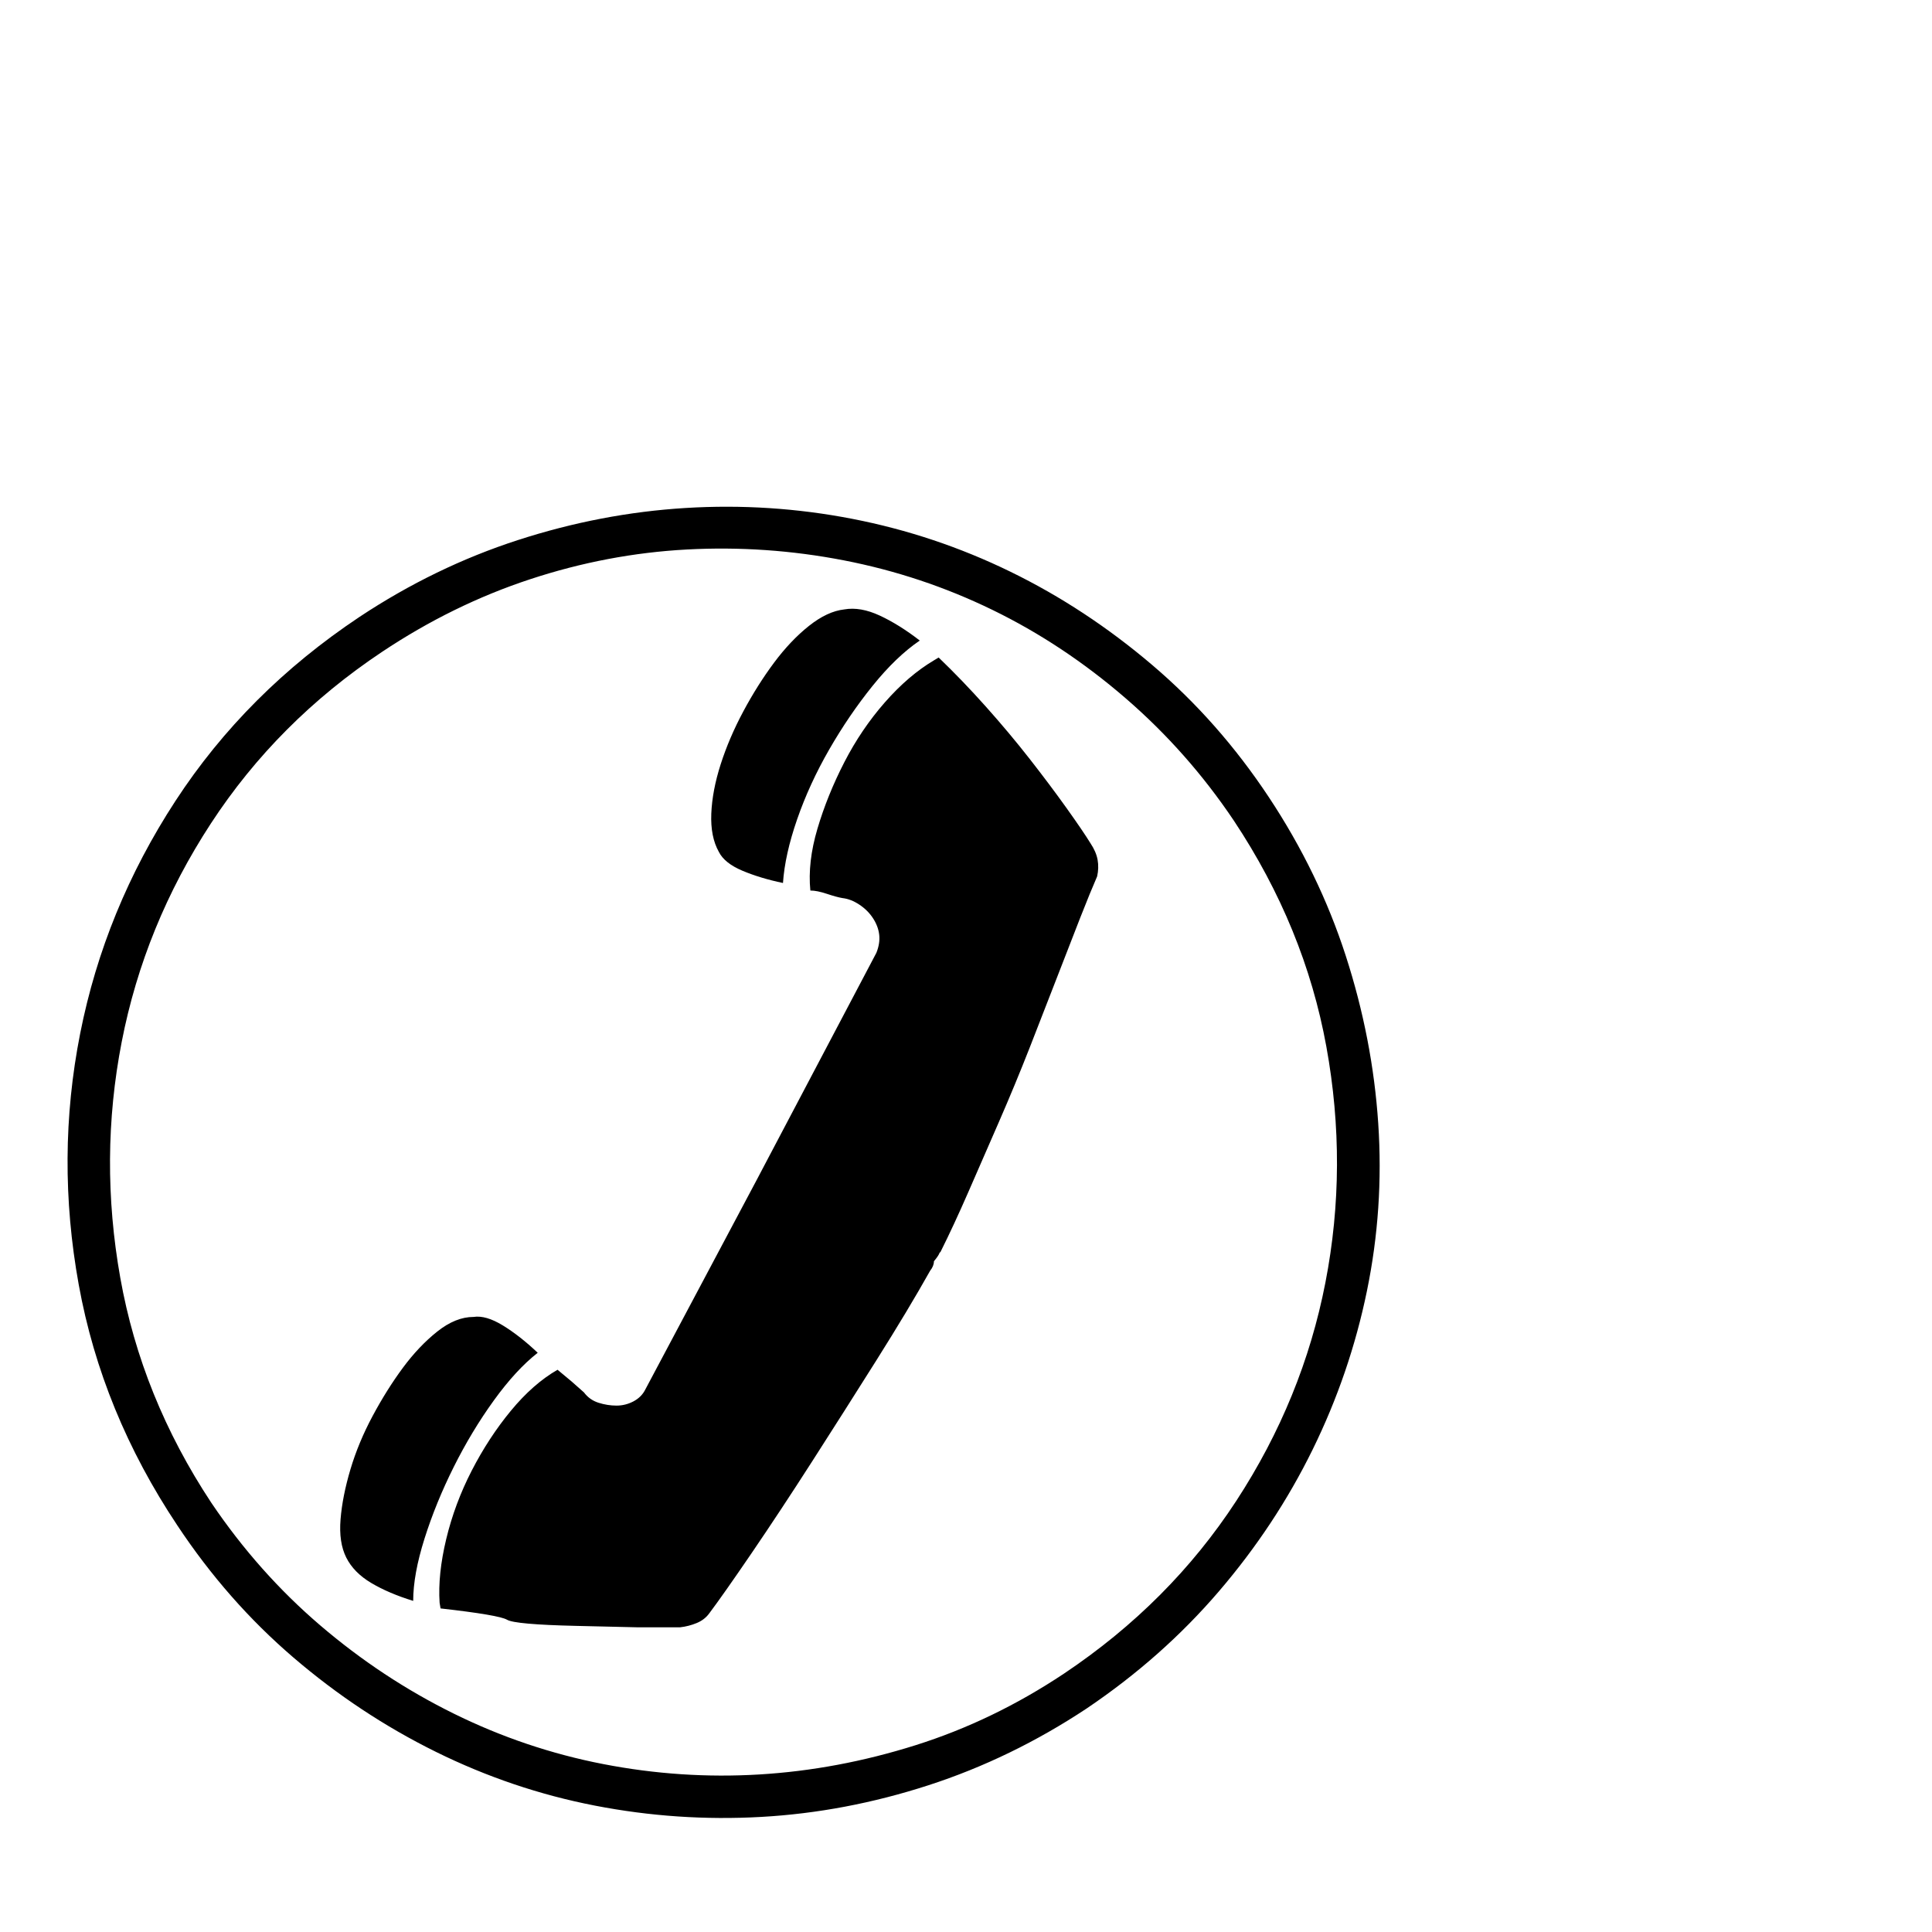 <?xml version="1.0" standalone="no"?>
<!DOCTYPE svg PUBLIC "-//W3C//DTD SVG 1.1//EN" "http://www.w3.org/Graphics/SVG/1.1/DTD/svg11.dtd" >
<svg xmlns="http://www.w3.org/2000/svg" xmlns:xlink="http://www.w3.org/1999/xlink" version="1.1" viewBox="0 -410 2048 2048">
  <g transform="matrix(1 0 0 -1 0 1638)">
   <path fill="currentColor"
d="M1345 1203q53 -80 81.5 -168t34.5 -178t-12 -177.5t-57.5 -168t-99.5 -150.5t-140 -124q-80 -53 -168 -81.5t-177 -33.5t-176.5 12t-168.5 57t-151 100t-123 140q-80 120 -104.5 255t1.5 266.5t101 246.5t195 195q80 53 168 81.5t177.5 34t177 -11.5t167.5 -56t150.5 -99
t123.5 -140zM224 455q50 -74 115.5 -130t141.5 -93.5t158.5 -53.5t165.5 -11t165.5 31t157.5 76q112 75 182.5 183t94.5 231.5t1 250t-98 239.5q-49 73 -115 130t-141 93.5t-157.5 52.5t-166.5 11.5t-166 -31.5t-157 -77q-111 -74 -181.5 -182t-94.5 -231.5t-1.5 -250
t96.5 -238.5zM996 720q-1 -3 -6 -9q0 -5 -4 -10q-23 -41 -57 -95t-68 -107t-64 -97t-45 -64q-5 -7 -13.5 -10.5t-17.5 -4.5h-46t-64.5 1.5t-73 6.5t-70.5 12l-1 6q-2 30 7 67.5t27 72.5t41.5 63.5t49.5 43.5l15 -12.5t13 -11.5q6 -8 15.5 -11t19 -3t18 4.5t12.5 12.5
l118 222l10 19l117 222q4 10 3 19t-6.5 17.5t-14.5 14.5t-18 7q-6 1 -16.5 4.5t-17.5 3.5q-3 30 7.5 65.5t28.5 70.5t43 63.5t52 44.5l5 3q25 -24 50 -52t46.5 -55.5t39 -52t25.5 -37.5q6 -9 7.5 -17.5t-0.5 -17.5q-7 -16 -18 -44t-24.5 -63t-29 -74.5t-32.5 -78.5
t-32.5 -74.5t-29.5 -63.5zM762 1145q-9 16 -8 40.5t10 52.5t24 56t32.5 51.5t37 39t37.5 17.5q17 3 37.5 -6.5t42.5 -26.5q-25 -17 -50 -48t-46 -67.5t-34 -74t-15 -67.5q-24 5 -43 13t-25 20zM570 614q-23 -18 -46.5 -50.5t-42.5 -70.5t-31 -76t-12 -66q-26 8 -44.5 19
t-26.5 27t-6 40.5t10.5 53t23.5 56.5t32 51t36.5 38.5t38.5 15.5q13 2 31 -9t37 -29z" />
  </g>

</svg>
